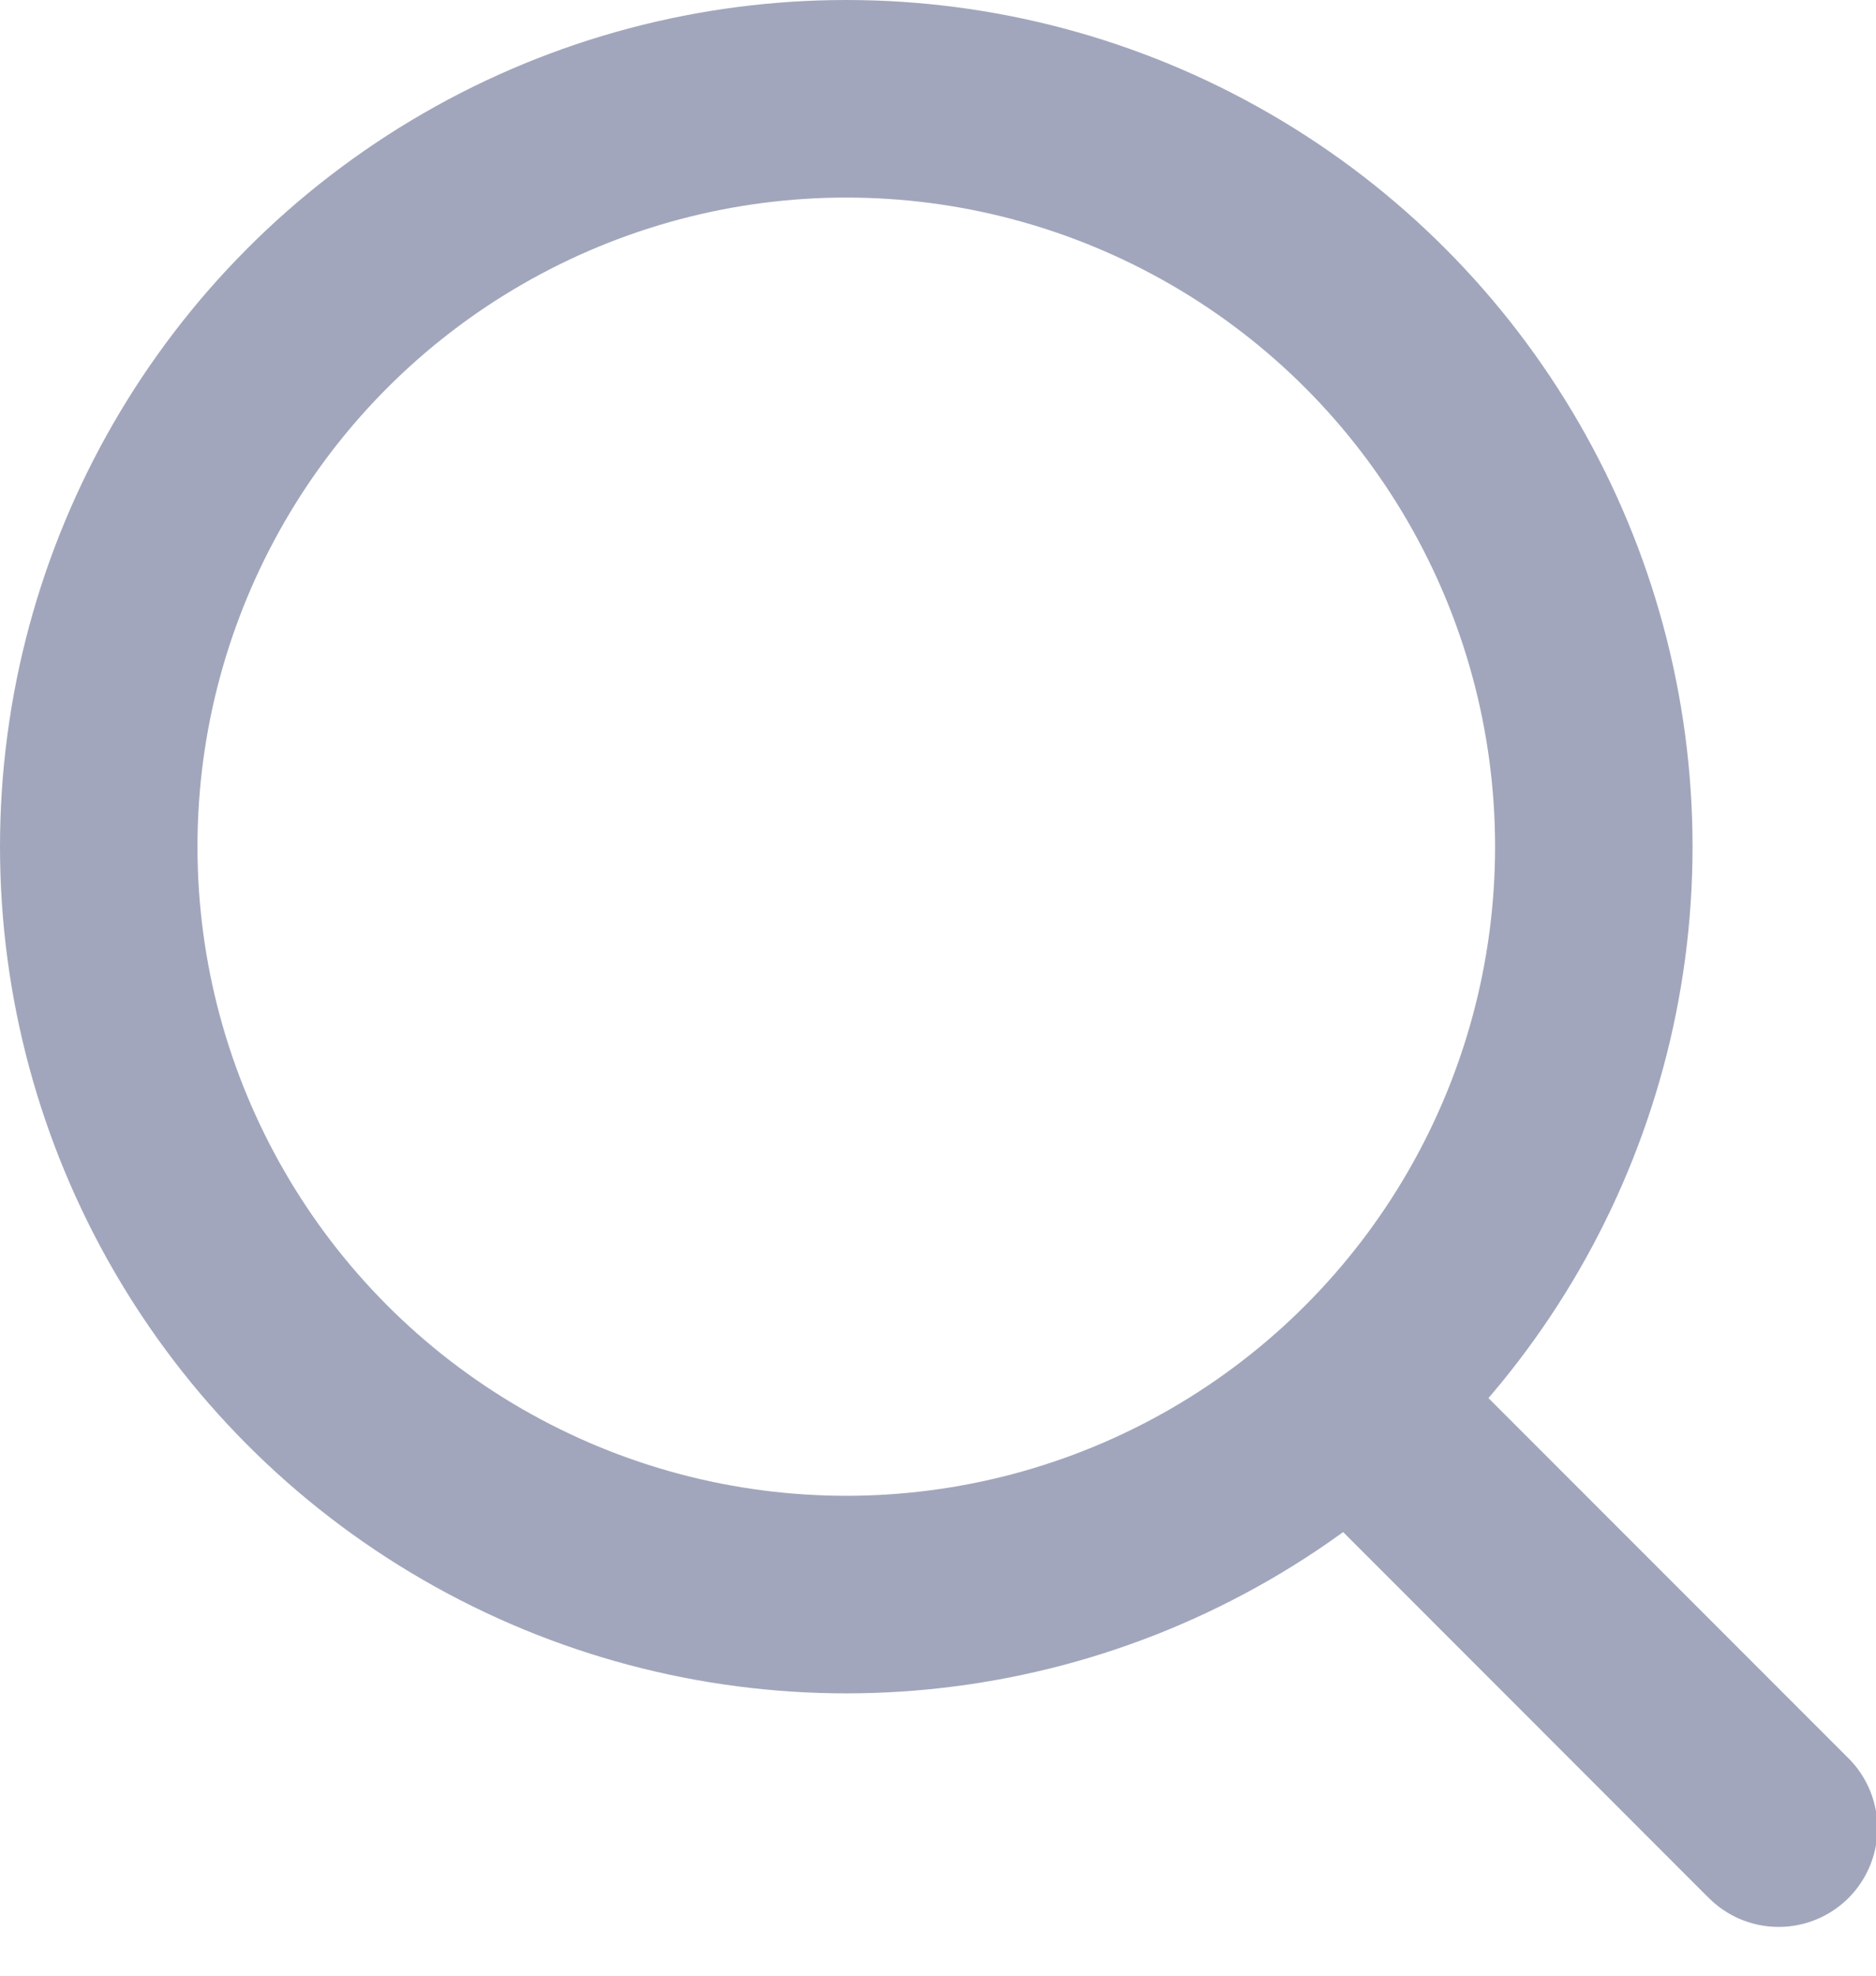 <svg width="19" height="20" fill="none" xmlns="http://www.w3.org/2000/svg"><circle cx="8.571" cy="8.571" r="7.571" stroke="#A1A6BC" stroke-width="2"/><path d="M17.295 19.201a1 1 0 101.414-1.414l-1.414 1.415zm-3.924-3.924l3.924 3.925 1.414-1.415-3.924-3.924-1.414 1.414z" fill="#A1A6BC"/></svg>
